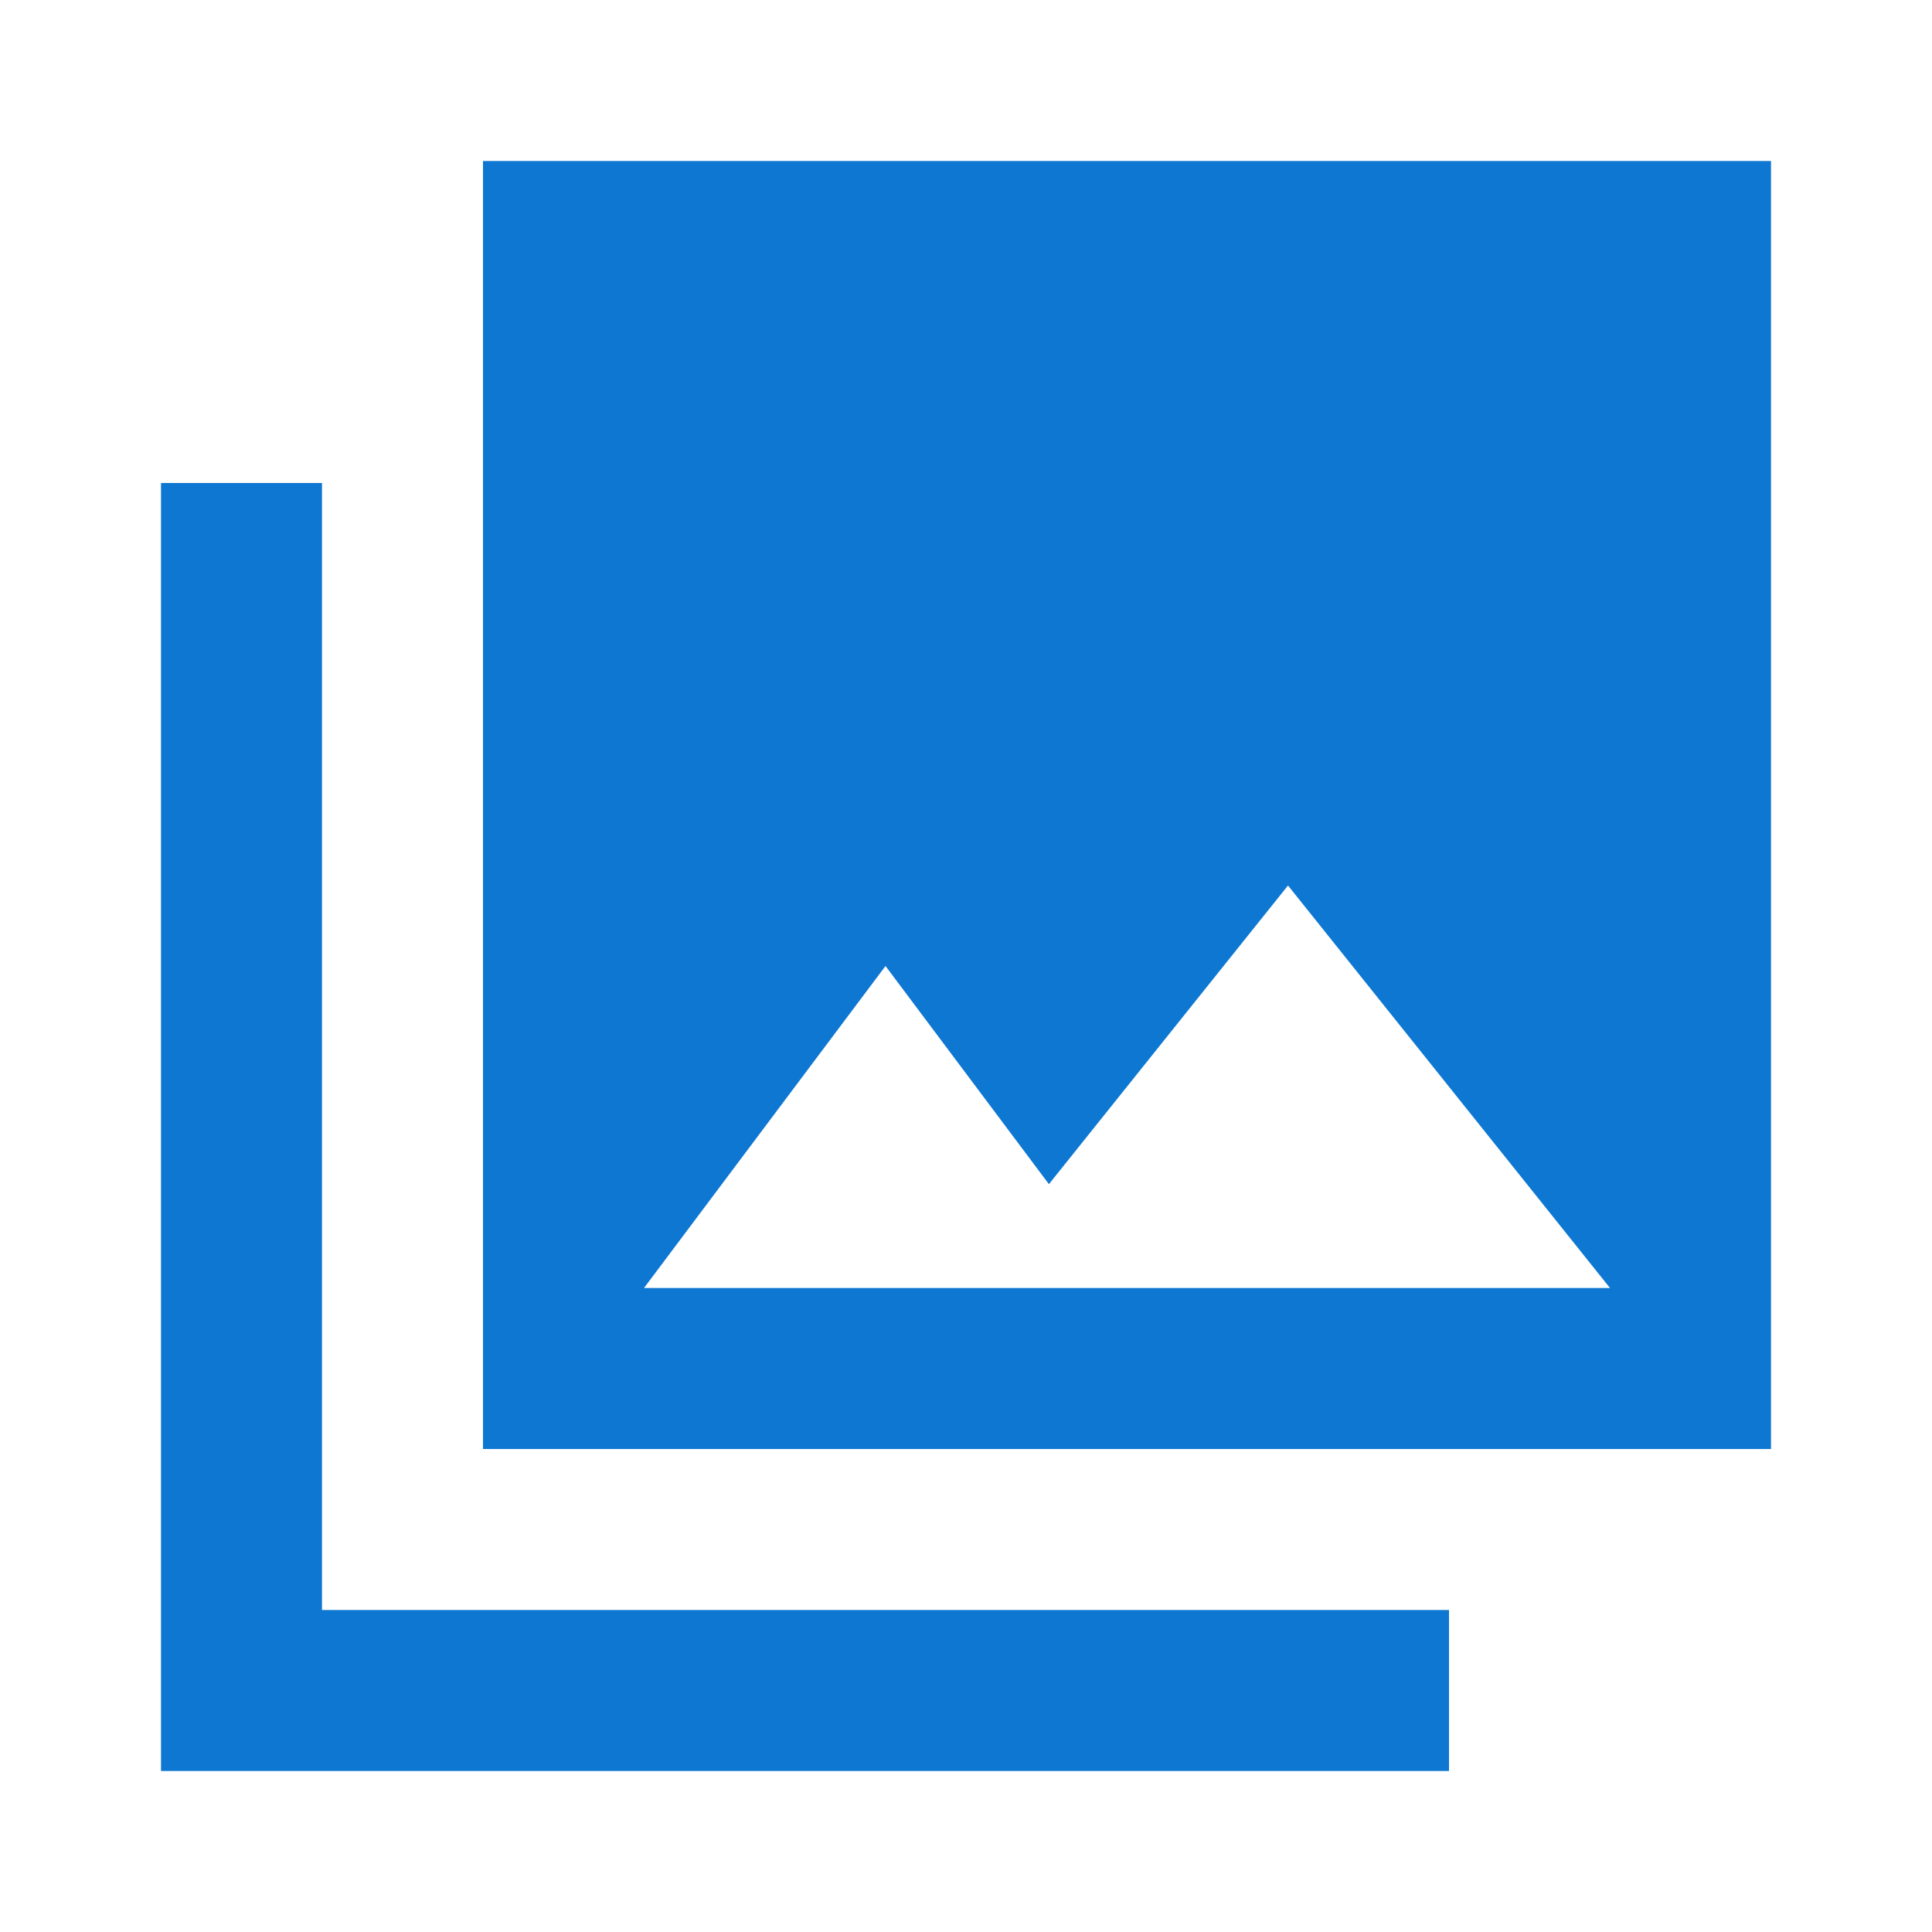 <svg xmlns="http://www.w3.org/2000/svg" height="24px" viewBox="0 0 24 24" width="24px" fill="#0D77D1"><path d="M0 0h24v24H0V0z" fill="none"/><path d="M22 18V2H6v16h16zm-11-6l2.03 2.71L16 11l4 5H8l3-4zM2 6v16h16v-2H4V6H2z"/></svg>